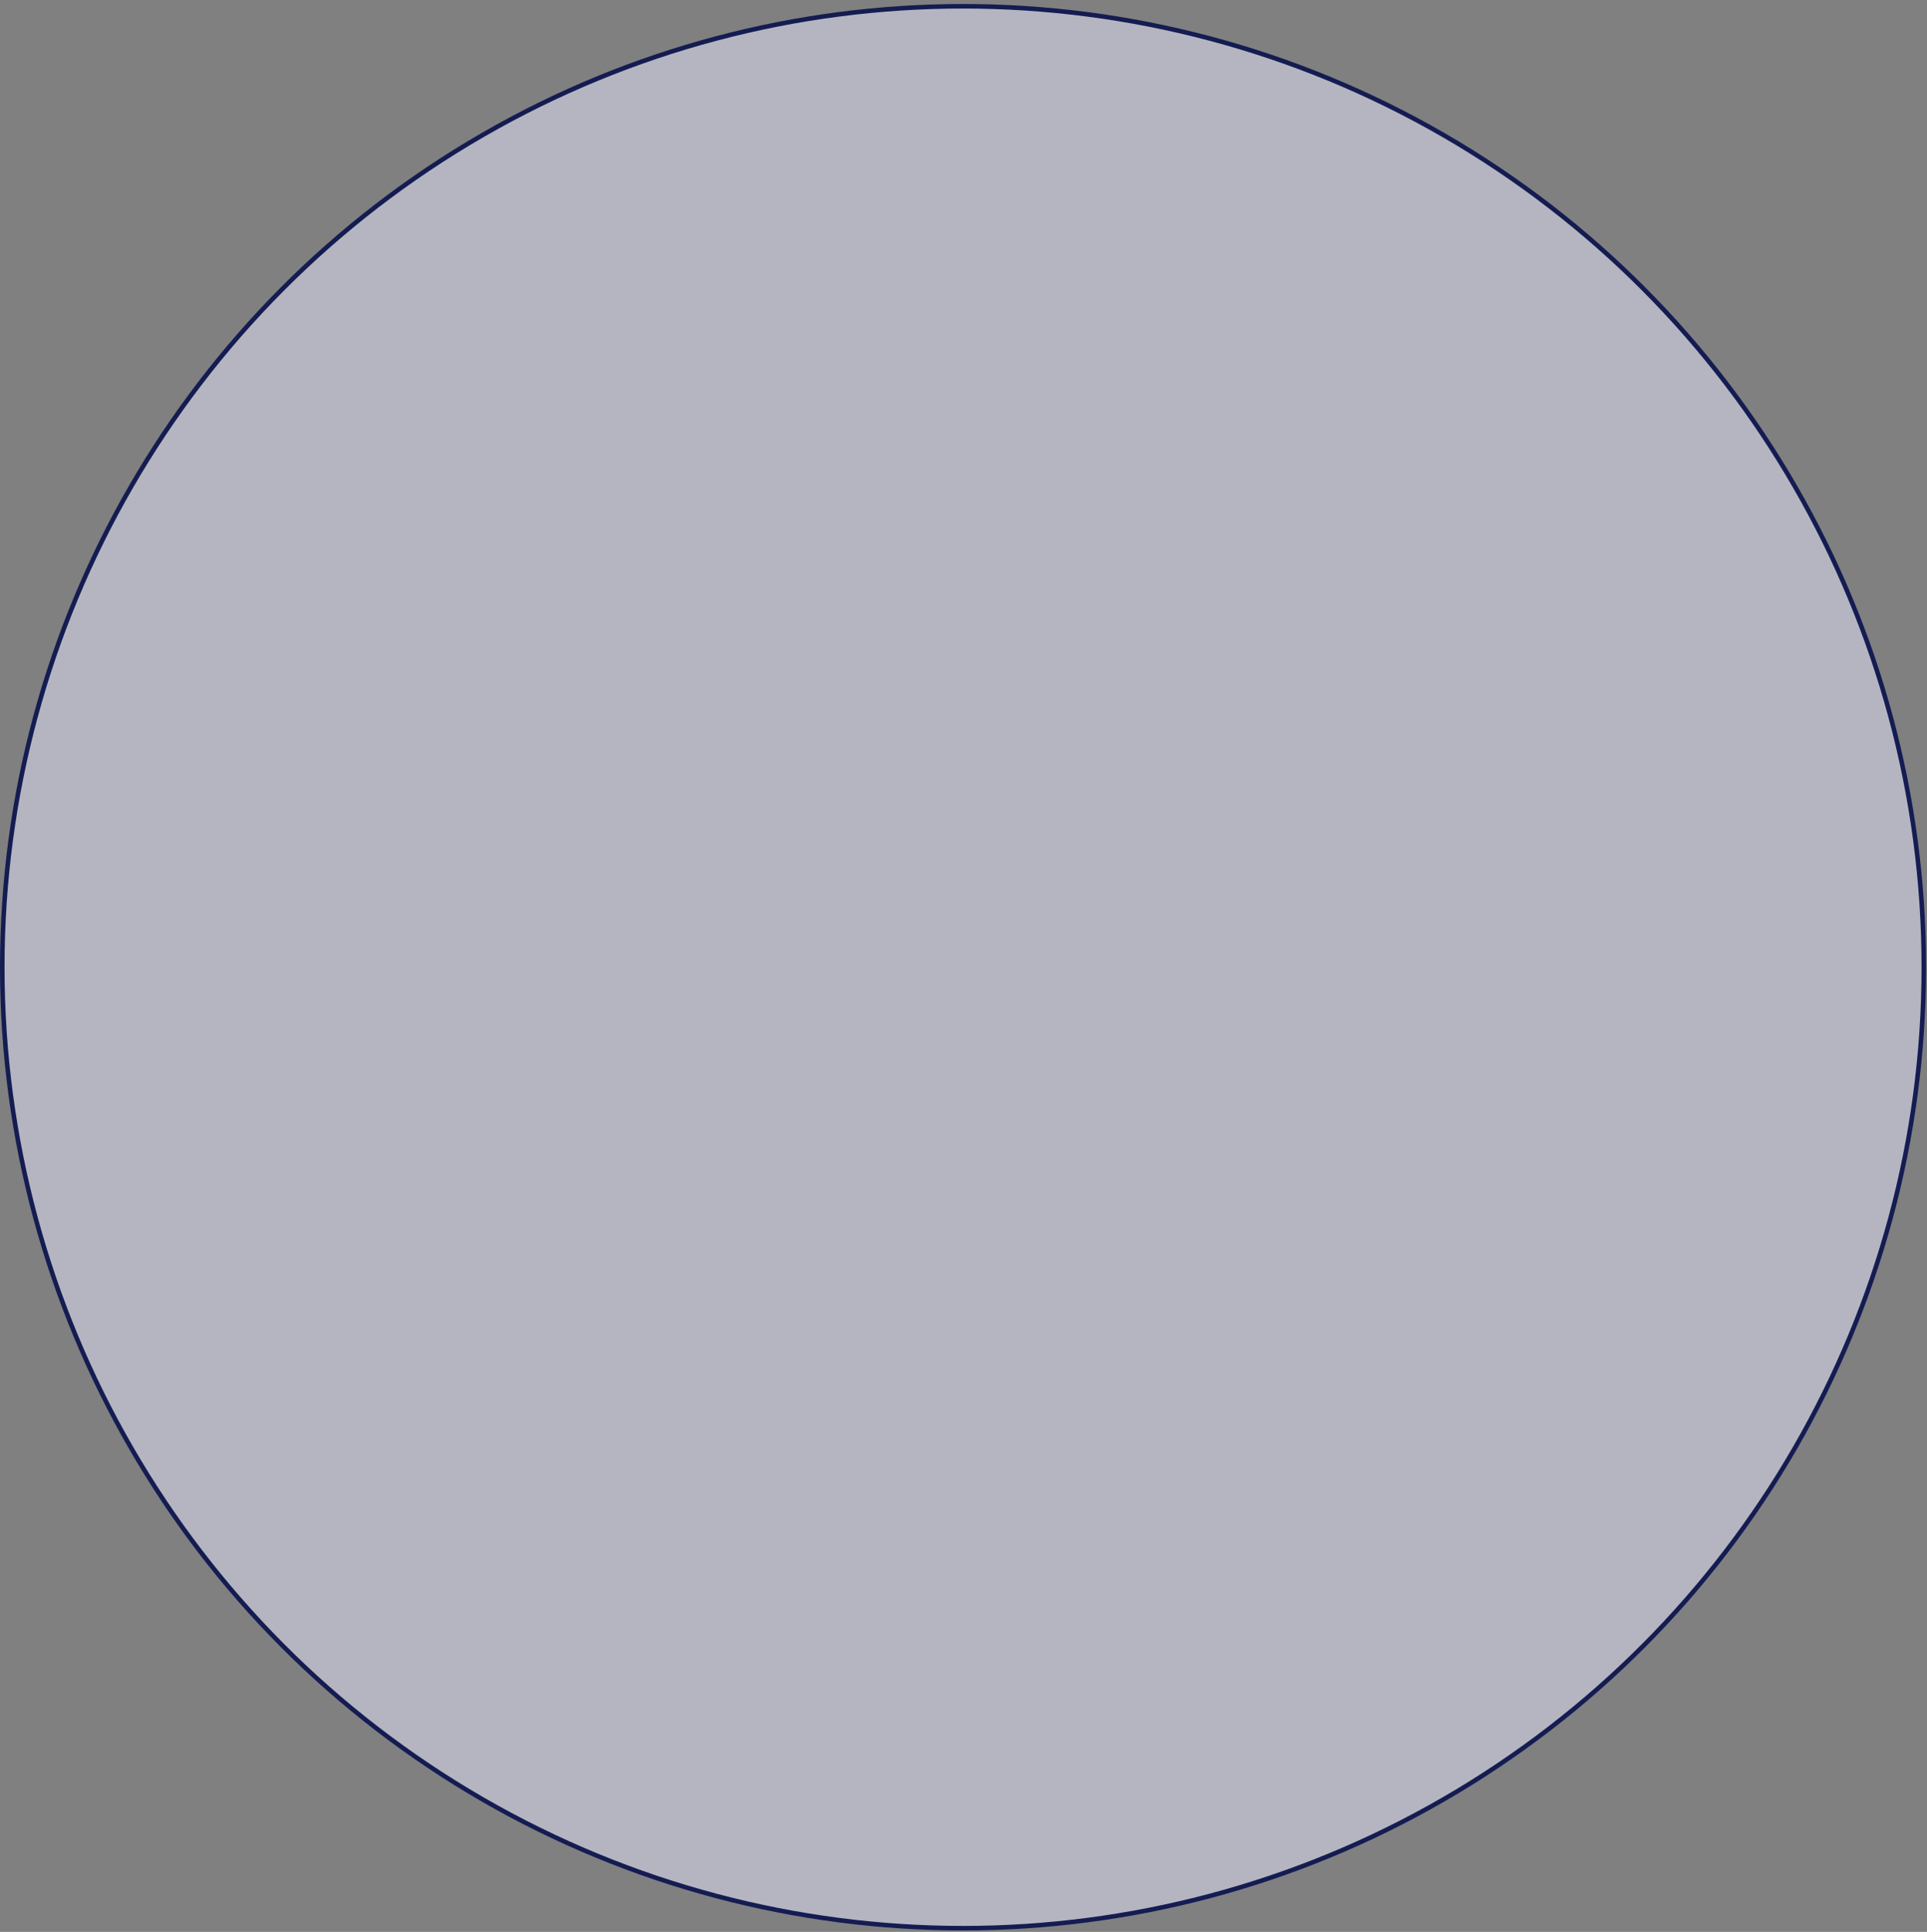<svg width="425" height="426" viewBox="0 0 425 426" fill="none" xmlns="http://www.w3.org/2000/svg">
<rect x="0" y="0" width="425" height="426" fill="#808080" stroke="none"/>
<circle cx="212.4" cy="213.282" r="211.9" fill="#E8EBFF" fill-opacity="0.5" stroke="#141C52"/>
</svg>
